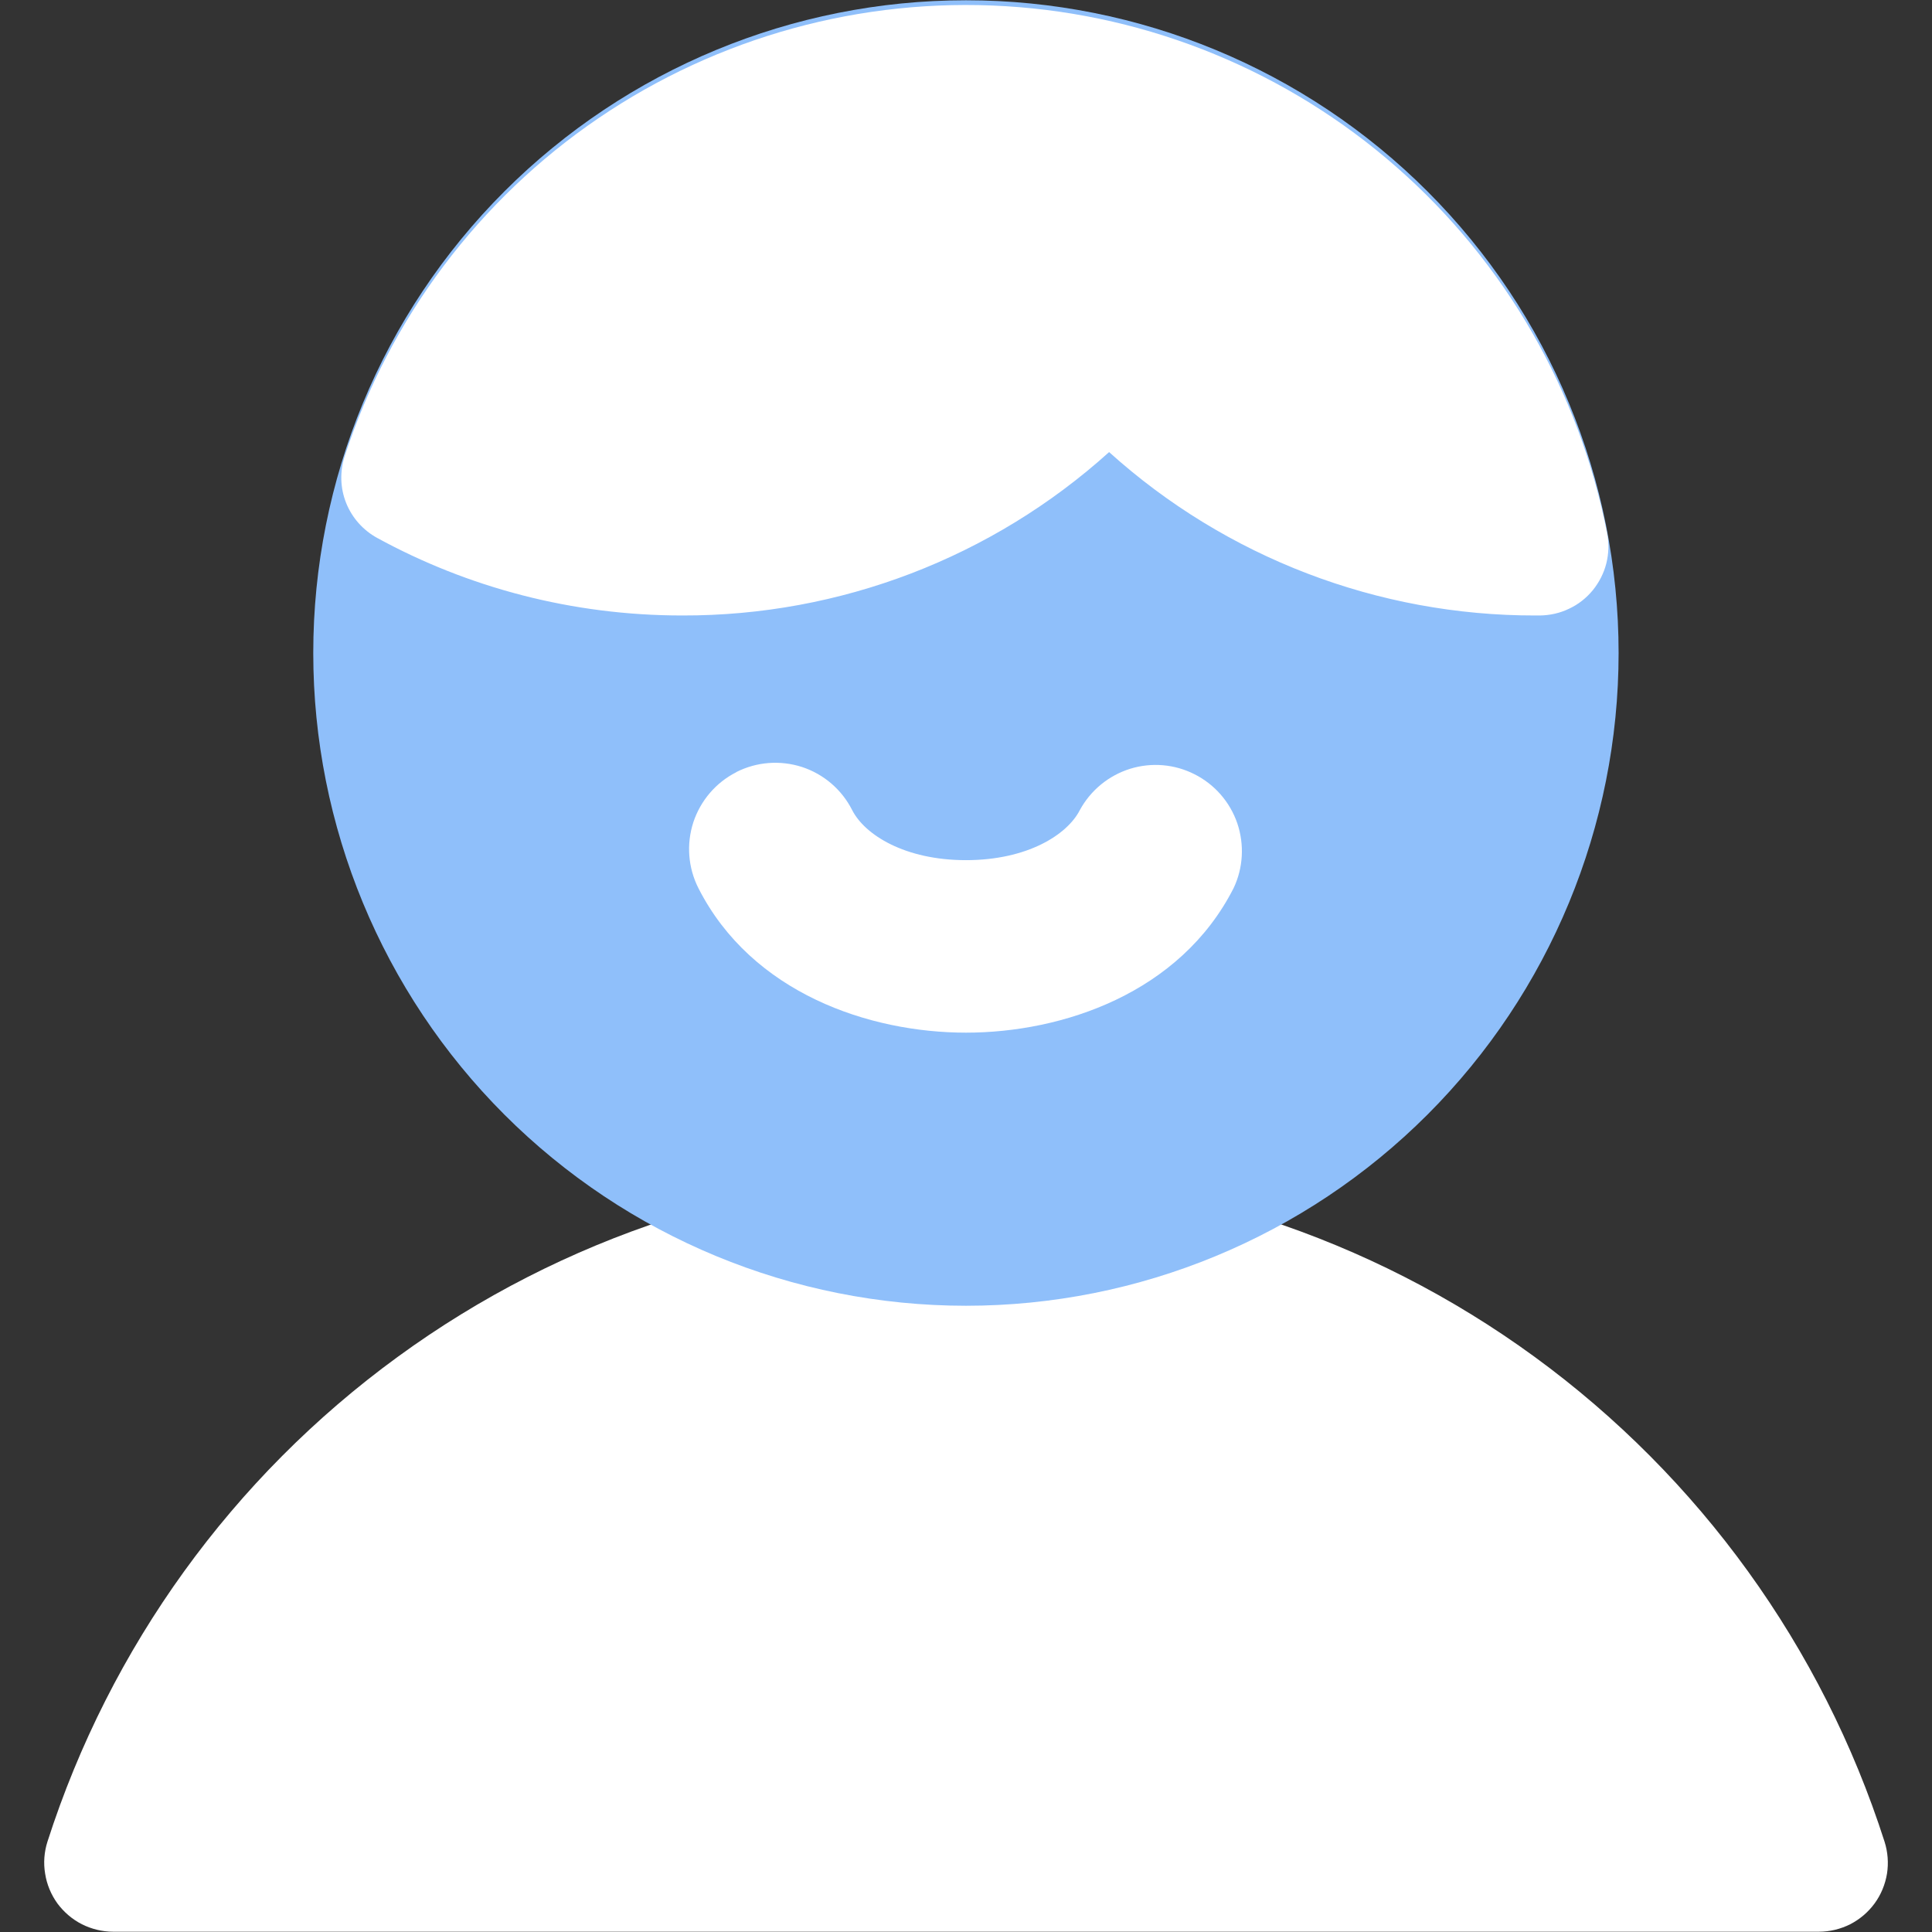 <svg width="14" height="14" viewBox="0 0 14 14" fill="none" xmlns="http://www.w3.org/2000/svg">
<rect x="0" y="0" width="14" height="14" fill="#333333" stroke="none"/>
<g clip-path="url(#clip0_740_682)">
<path d="M7 8.49C5.52 8.49 4.077 8.96 2.881 9.833C1.685 10.705 0.797 11.935 0.344 13.345C0.32 13.42 0.314 13.5 0.327 13.577C0.339 13.655 0.37 13.729 0.416 13.793C0.463 13.856 0.523 13.908 0.594 13.944C0.664 13.979 0.742 13.998 0.82 13.998H13.18C13.259 13.998 13.337 13.979 13.407 13.944C13.477 13.908 13.538 13.856 13.584 13.793C13.631 13.729 13.661 13.655 13.674 13.577C13.686 13.5 13.68 13.42 13.656 13.345C13.204 11.935 12.316 10.705 11.12 9.832C9.924 8.959 8.481 8.49 7 8.49Z" fill="white"/>
<path d="M7 0.002C5.745 0.002 4.542 0.5 3.655 1.387C2.768 2.274 2.27 3.477 2.27 4.732C2.27 5.986 2.768 7.19 3.655 8.077C4.542 8.964 5.745 9.462 7 9.462C8.254 9.462 9.457 8.964 10.344 8.077C11.231 7.19 11.729 5.986 11.729 4.732C11.729 3.477 11.231 2.274 10.344 1.387C9.457 0.5 8.254 0.002 7 0.002Z" fill="#8FBFFA"/>
<path fill-rule="evenodd" clip-rule="evenodd" d="M2.498 3.305C2.823 2.308 3.469 1.447 4.336 0.857C5.203 0.267 6.242 -0.019 7.289 0.045C8.335 0.109 9.331 0.519 10.12 1.211C10.909 1.902 11.445 2.836 11.646 3.865C11.66 3.937 11.658 4.011 11.64 4.083C11.622 4.154 11.588 4.22 11.542 4.277C11.495 4.334 11.437 4.38 11.37 4.411C11.304 4.443 11.232 4.459 11.158 4.46H11.127C9.986 4.462 8.884 4.04 8.037 3.276C7.189 4.041 6.086 4.463 4.944 4.46C4.144 4.46 3.39 4.257 2.733 3.898C2.631 3.842 2.551 3.752 2.508 3.644C2.465 3.536 2.462 3.416 2.498 3.305ZM5.335 5.595C5.483 5.52 5.654 5.507 5.812 5.558C5.97 5.61 6.1 5.722 6.175 5.87C6.266 6.049 6.556 6.233 7 6.233C7.444 6.233 7.734 6.049 7.825 5.87C7.903 5.727 8.033 5.62 8.189 5.571C8.344 5.523 8.512 5.537 8.657 5.611C8.803 5.685 8.913 5.812 8.966 5.966C9.018 6.12 9.009 6.289 8.939 6.436C8.552 7.197 7.7 7.483 7 7.483C6.3 7.483 5.448 7.197 5.061 6.436C4.986 6.288 4.973 6.117 5.024 5.959C5.076 5.802 5.187 5.671 5.335 5.596V5.595Z" fill="white"/>
</g>
<defs>
<clipPath id="clip0_740_682">
<rect width="14" height="14" fill="white"/>
</clipPath>
</defs>
</svg>
